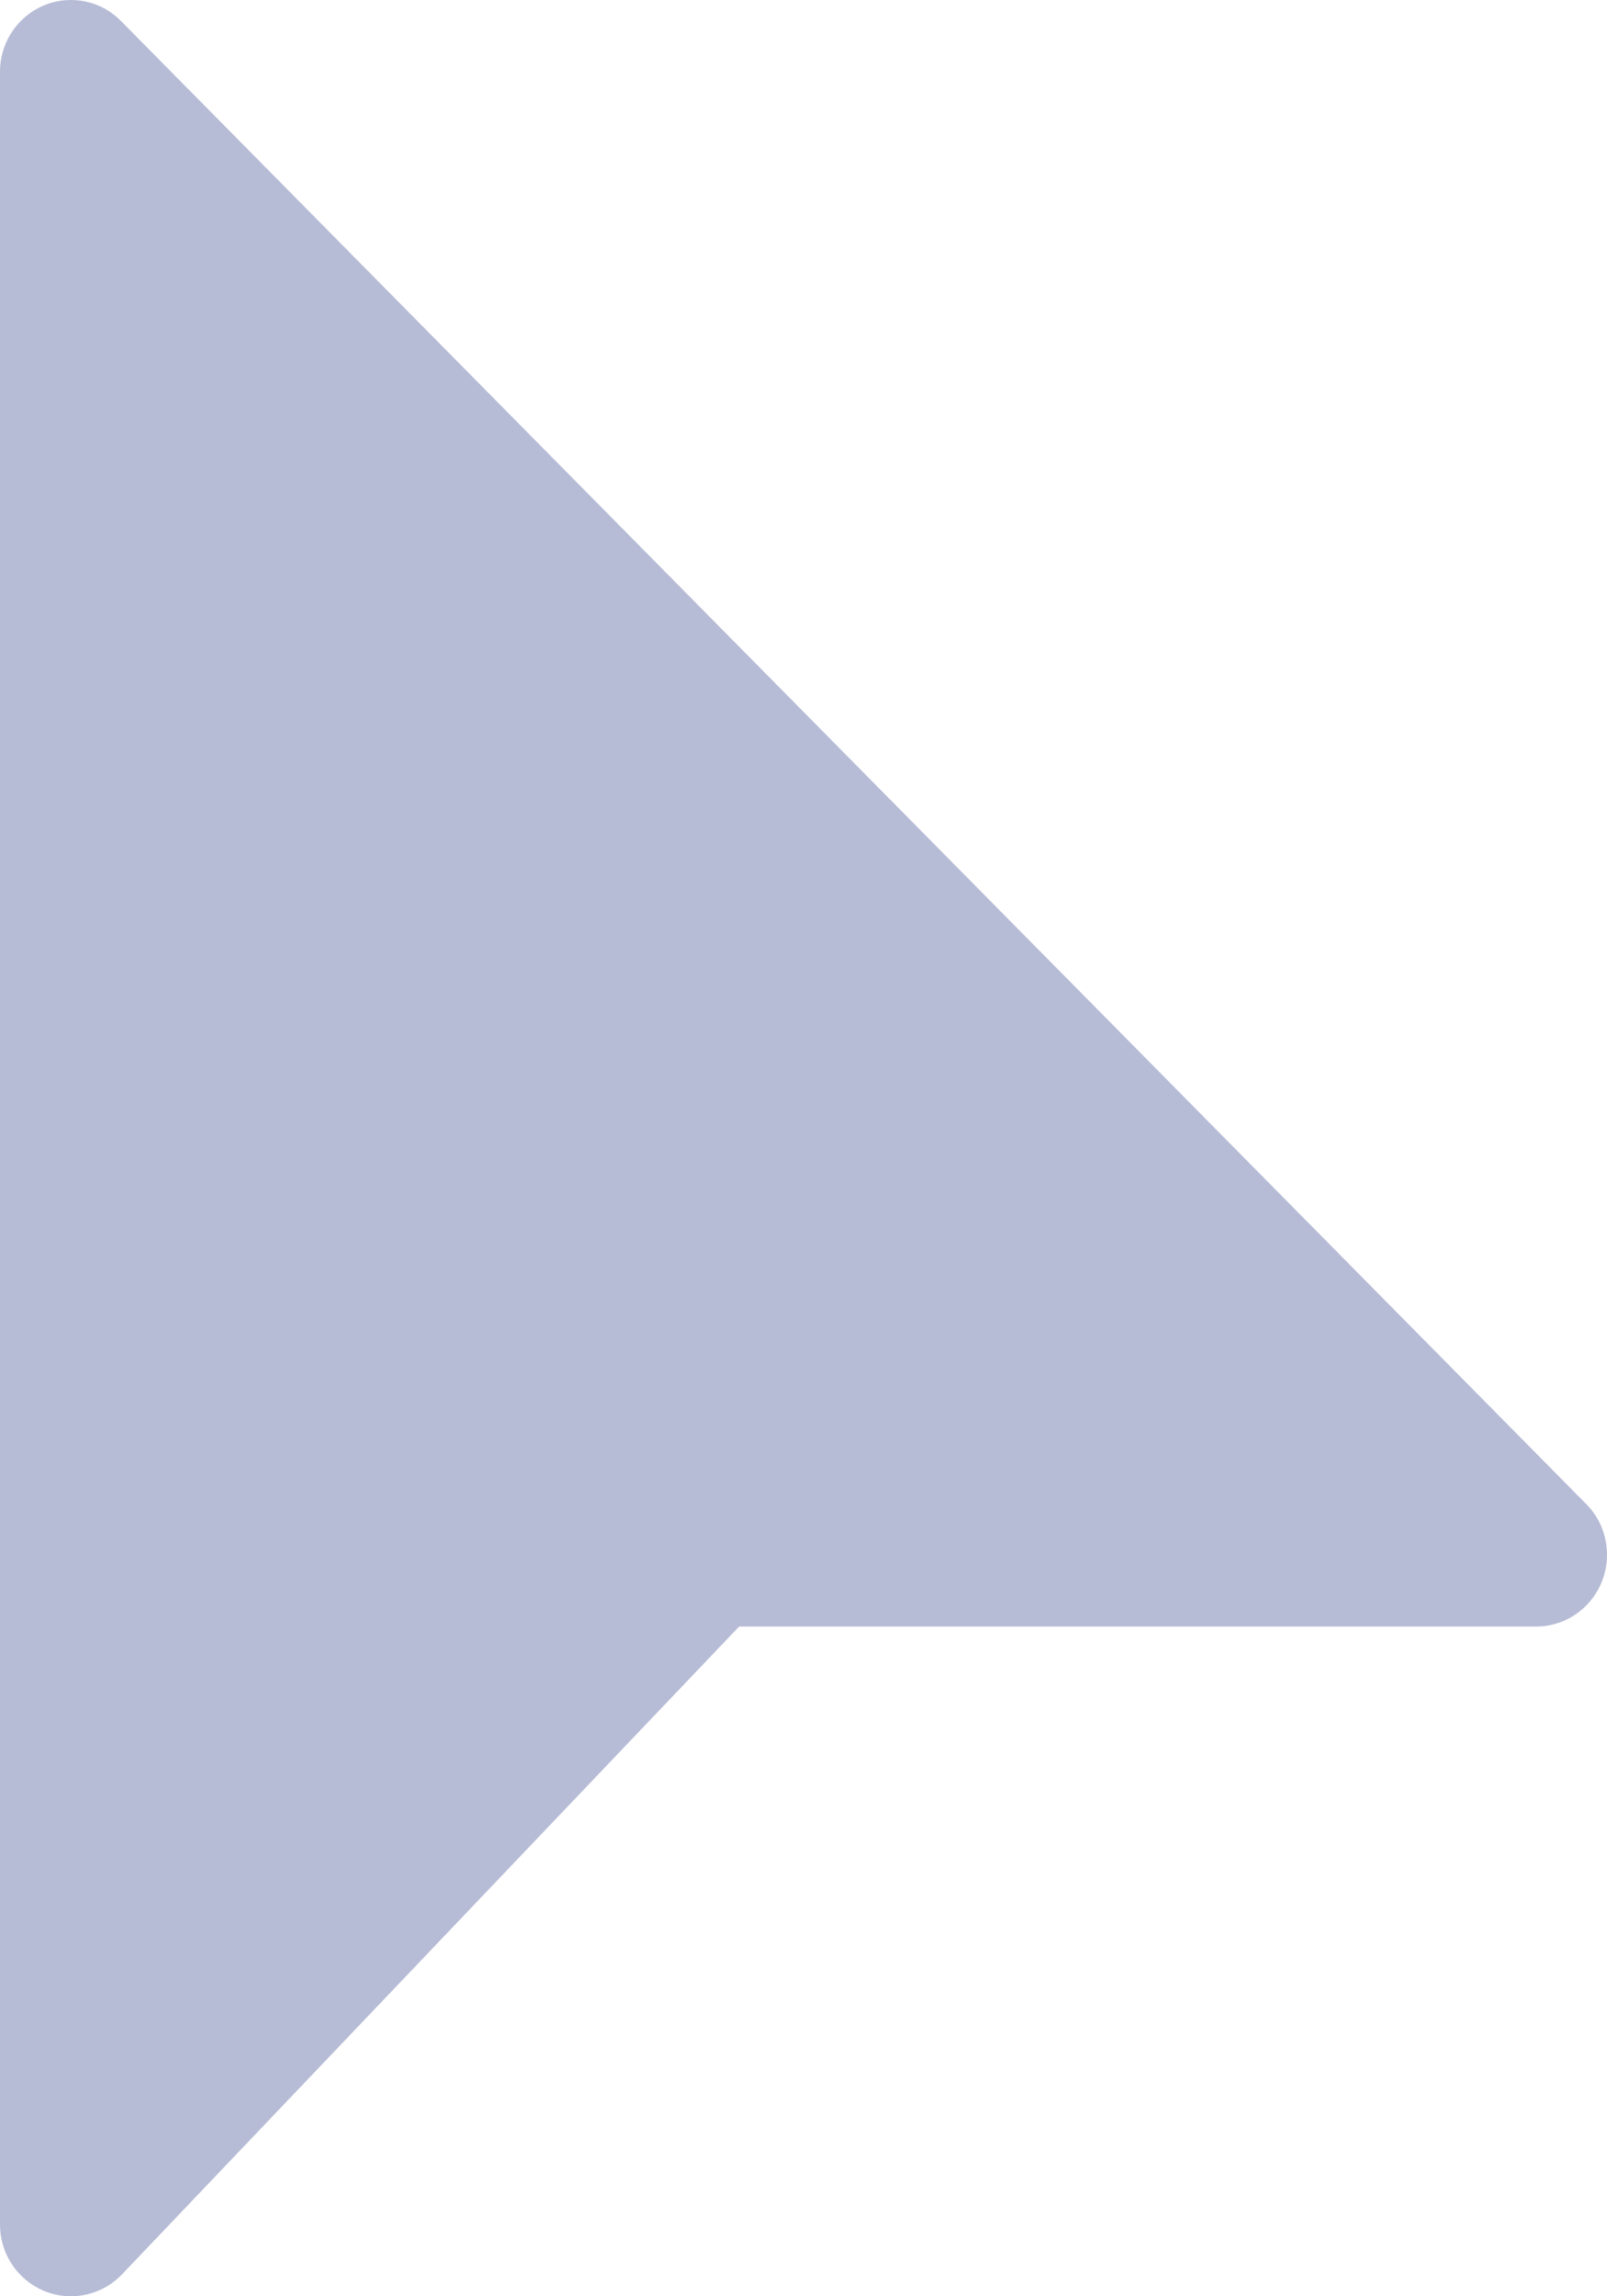 <svg xmlns="http://www.w3.org/2000/svg" width="14" height="20" viewBox="0 0 14 20">
    <path fill="#B7BCD6" d="M13.819 13.1L1.054.183C.938.065.782 0 .618 0 .277 0 0 .28 0 .625v18.75c0 .345.277.625.618.625.167 0 .33-.07.444-.19l5.377-5.643h6.943c.341 0 .618-.28.618-.625 0-.167-.064-.325-.181-.442z"/>
</svg>
